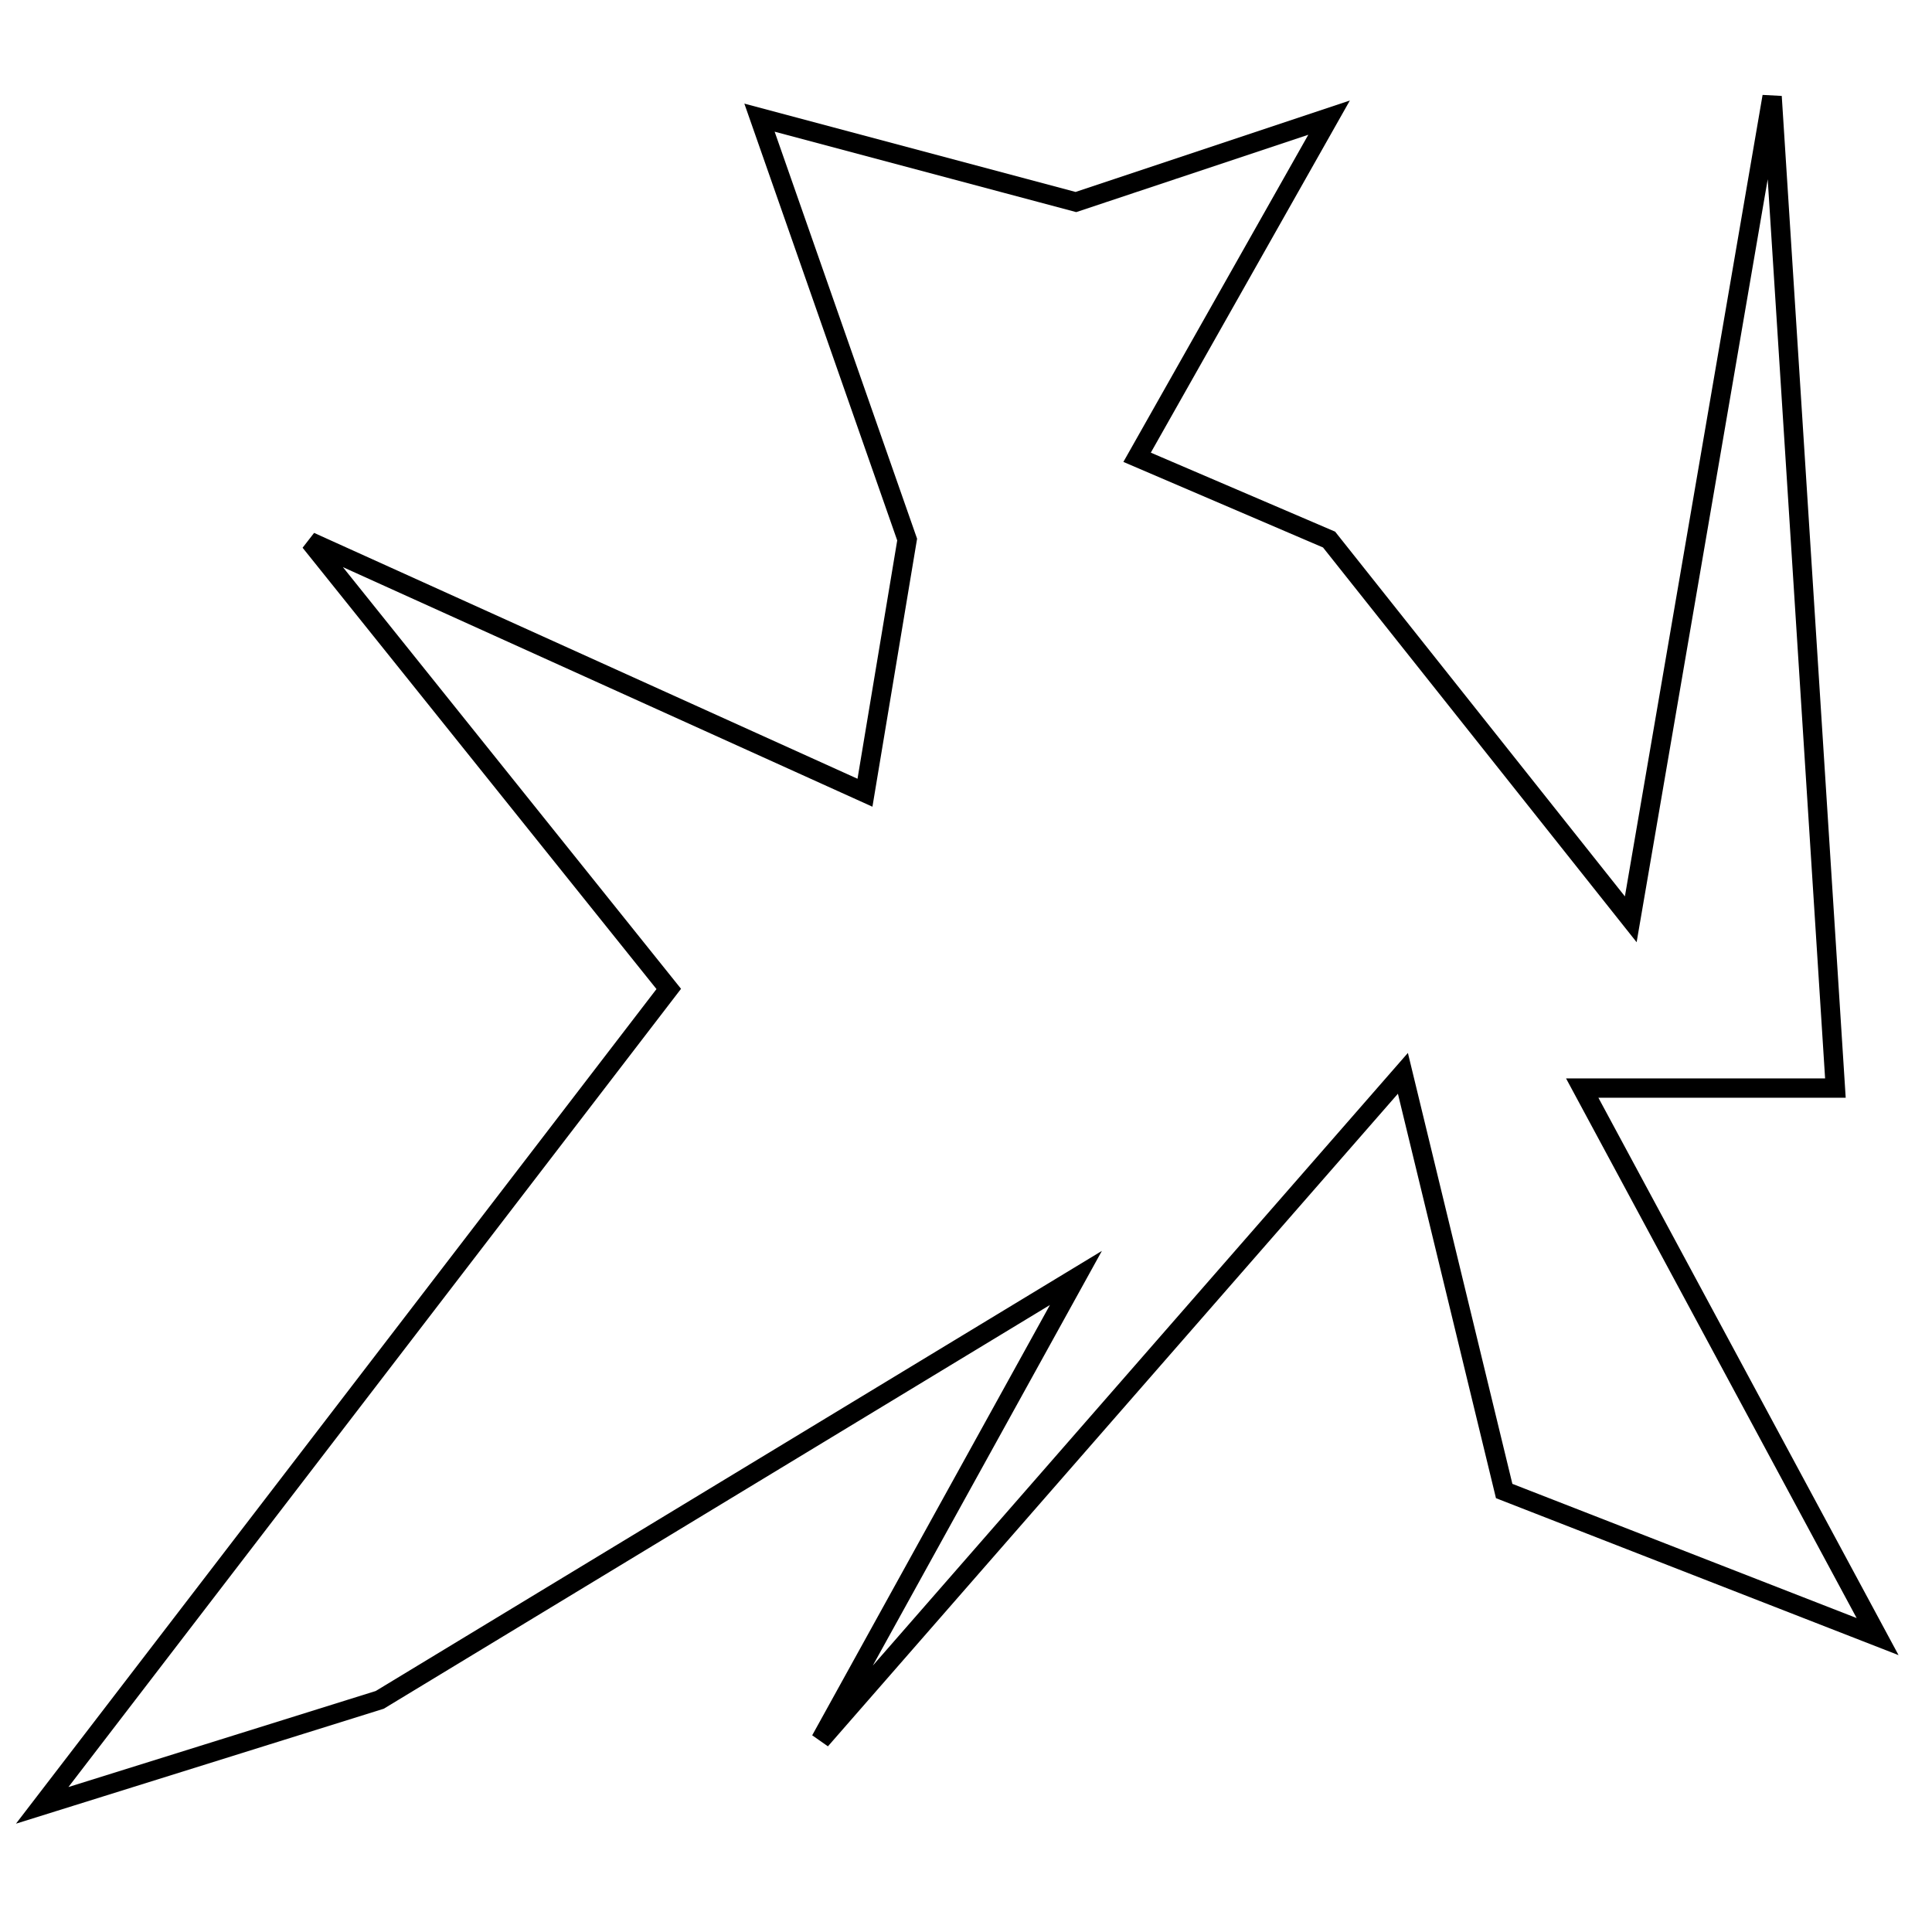<?xml version="1.0" encoding="utf-8"?>
<!-- Generator: Adobe Illustrator 15.0.0, SVG Export Plug-In . SVG Version: 6.00 Build 0)  -->
<!DOCTYPE svg PUBLIC "-//W3C//DTD SVG 1.1//EN" "http://www.w3.org/Graphics/SVG/1.1/DTD/svg11.dtd">
<svg version="1.1" id="Layer_1" xmlns="http://www.w3.org/2000/svg" xmlns:xlink="http://www.w3.org/1999/xlink" x="0px" y="0px"
	 width="100px" height="100px" viewBox="0 0 100 100" enable-background="new 0 0 100 100" xml:space="preserve">
<polygon fill="none" stroke="#000000" points="16.052,28.038 44.771,41.032 46.954,27.928 39.311,6.089 55.689,10.457 68.793,6.089 
	58.856,23.669 68.793,27.928 84.408,47.583 91.724,4.997 95,56.319 81.896,56.319 97.184,84.71 77.856,77.175 72.614,55.555 
	42.477,90.061 55.689,66.146 19.655,87.985 2.184,93.445 34.615,51.187 "/>
</svg>
